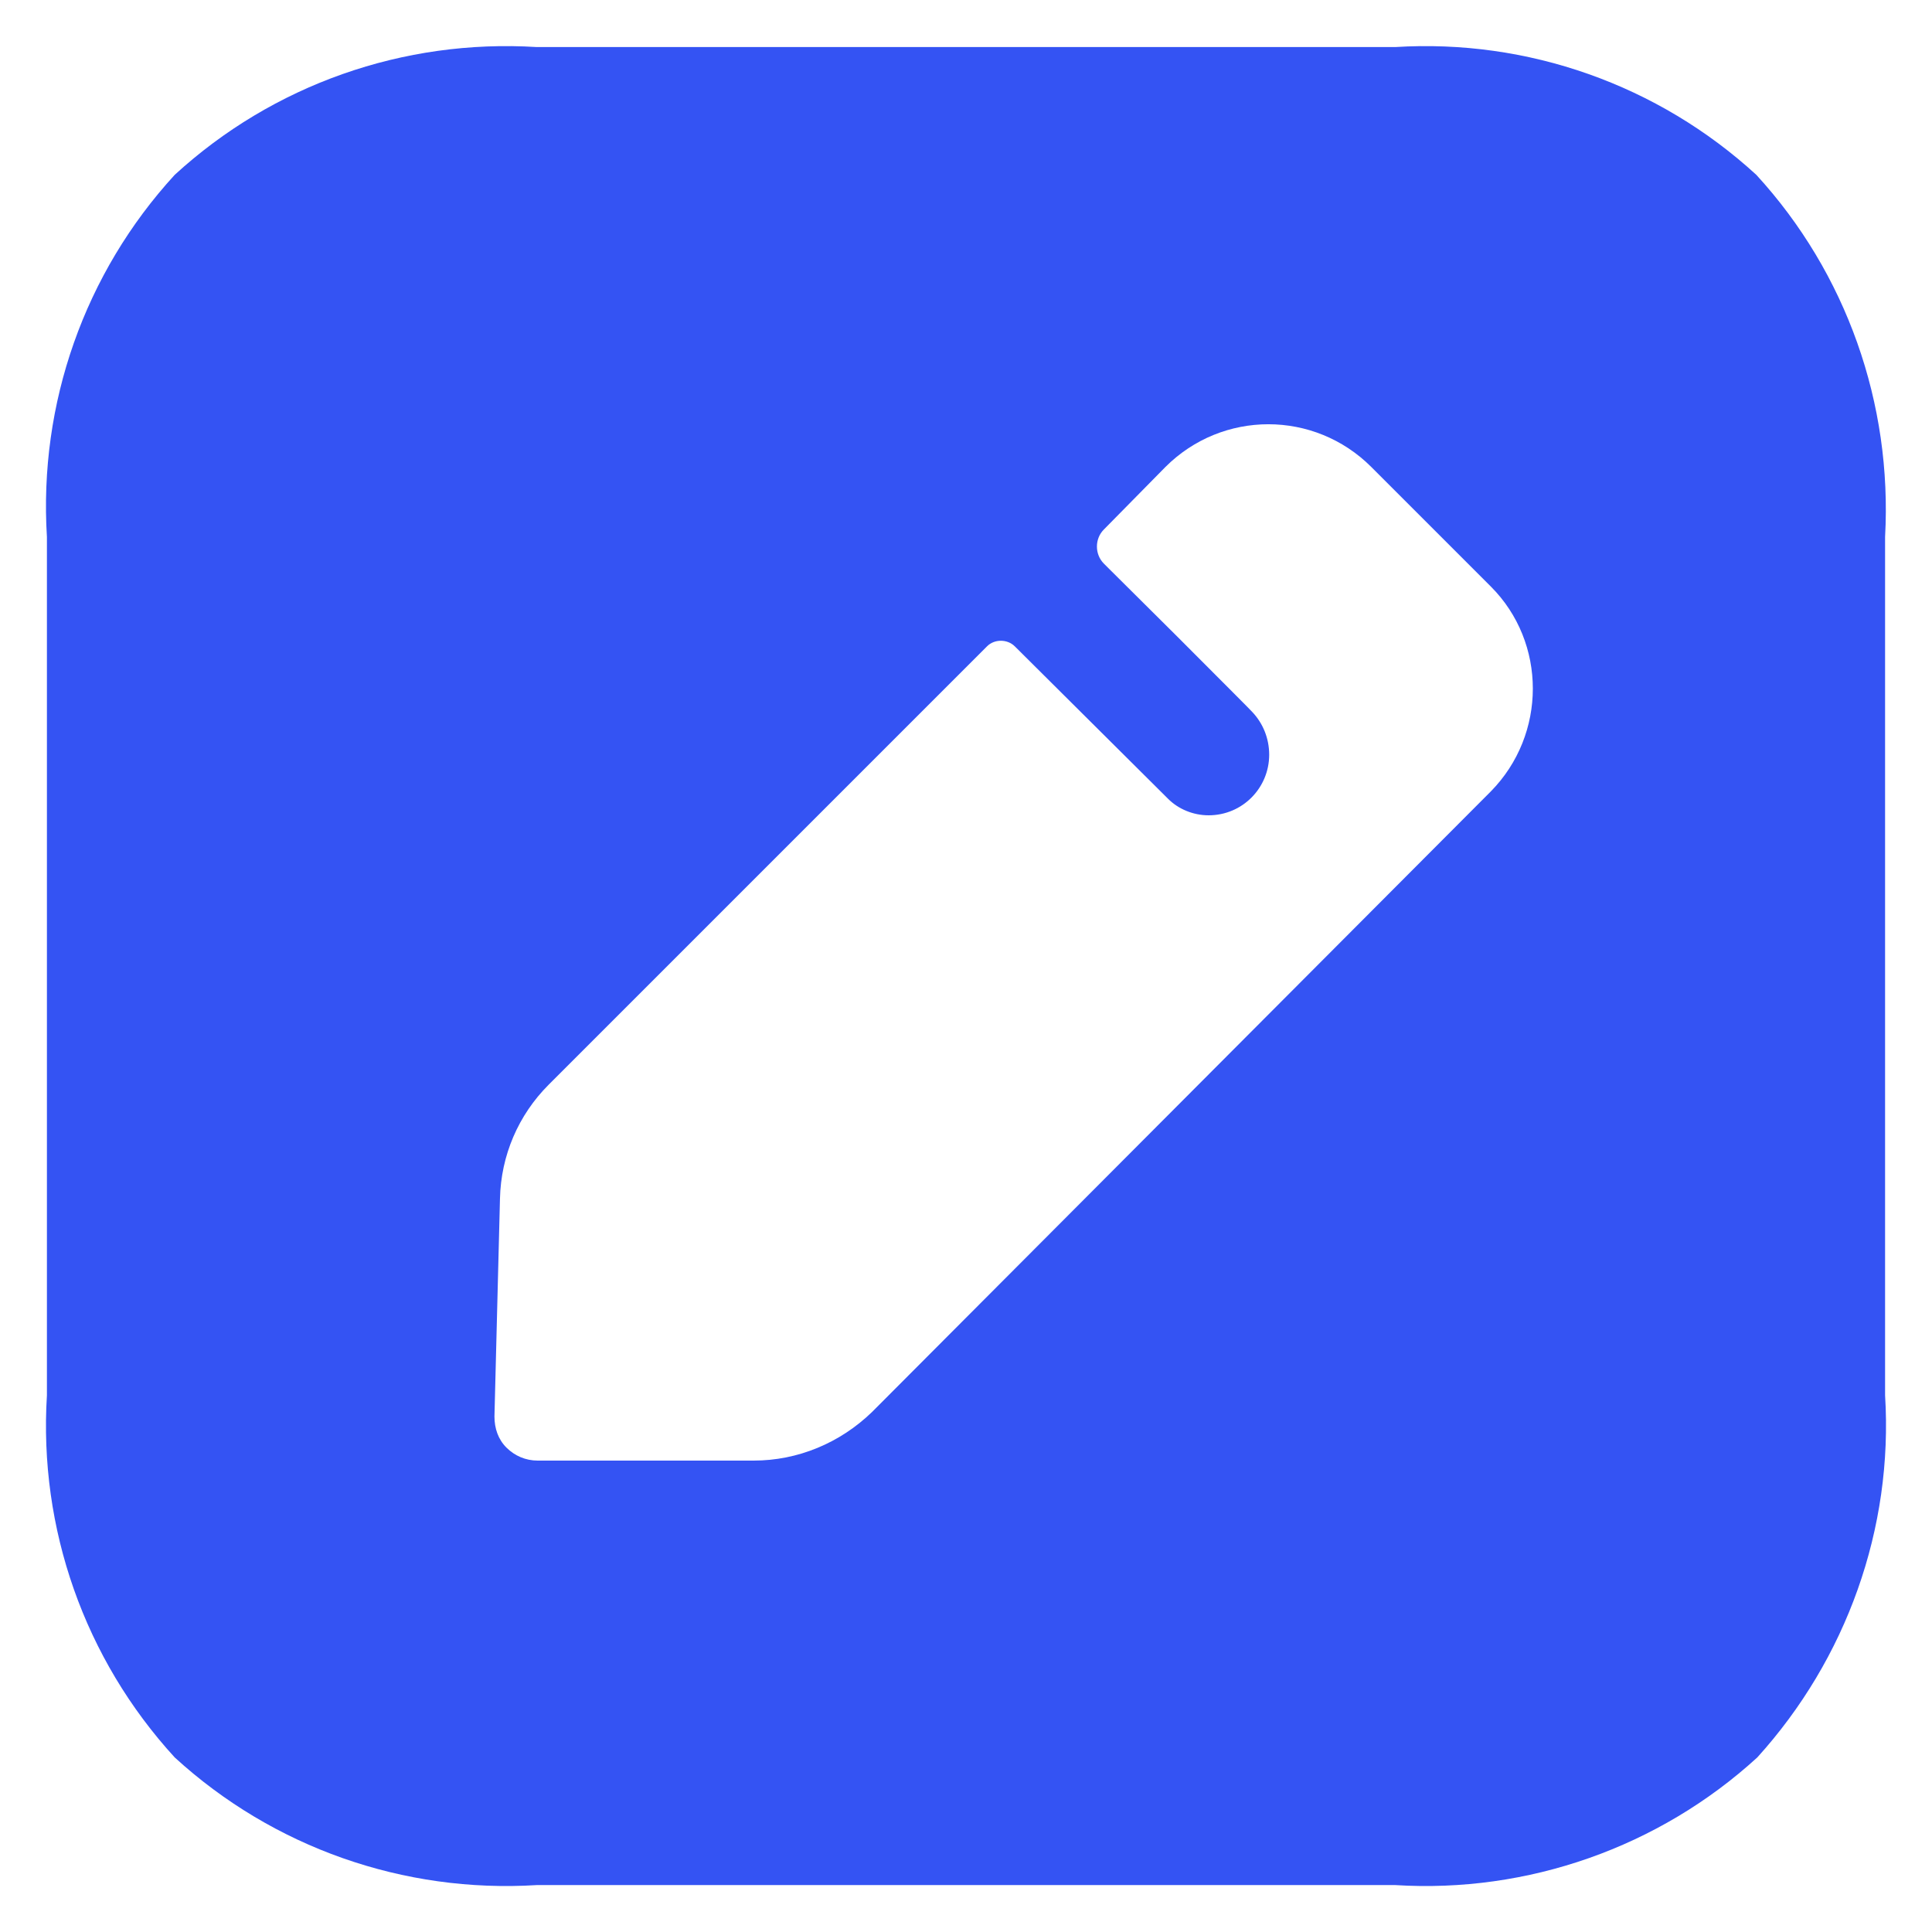 <svg width="14" height="14" viewBox="0 0 14 14" fill="none" xmlns="http://www.w3.org/2000/svg">
<path d="M10.11 0.341C11.069 0.281 12.015 0.614 12.727 1.267C13.38 1.979 13.713 2.925 13.66 3.891V10.111C13.72 11.076 13.38 12.022 12.734 12.735C12.021 13.387 11.069 13.72 10.11 13.66H3.89C2.924 13.72 1.978 13.387 1.266 12.735C0.613 12.022 0.28 11.076 0.34 10.111V3.891C0.28 2.925 0.613 1.979 1.266 1.267C1.978 0.614 2.924 0.281 3.89 0.341H10.11ZM9.937 3.384C9.524 2.971 8.858 2.971 8.445 3.384L7.999 3.837C7.932 3.904 7.932 4.017 7.999 4.084C7.999 4.084 8.012 4.097 8.035 4.12L8.199 4.283C8.294 4.377 8.412 4.495 8.531 4.613L8.933 5.016C9.017 5.1 9.073 5.157 9.078 5.163C9.151 5.242 9.197 5.349 9.197 5.469C9.197 5.709 9.004 5.908 8.758 5.908C8.645 5.908 8.538 5.862 8.465 5.789L7.353 4.683C7.299 4.63 7.206 4.63 7.153 4.683L3.976 7.86C3.756 8.08 3.63 8.373 3.623 8.686L3.583 10.264C3.583 10.351 3.61 10.43 3.67 10.49C3.73 10.55 3.81 10.584 3.896 10.584H5.461C5.781 10.584 6.087 10.457 6.32 10.231L10.803 5.735C11.209 5.322 11.209 4.656 10.803 4.25L9.937 3.384Z" fill="#3453F3"/>
</svg>
